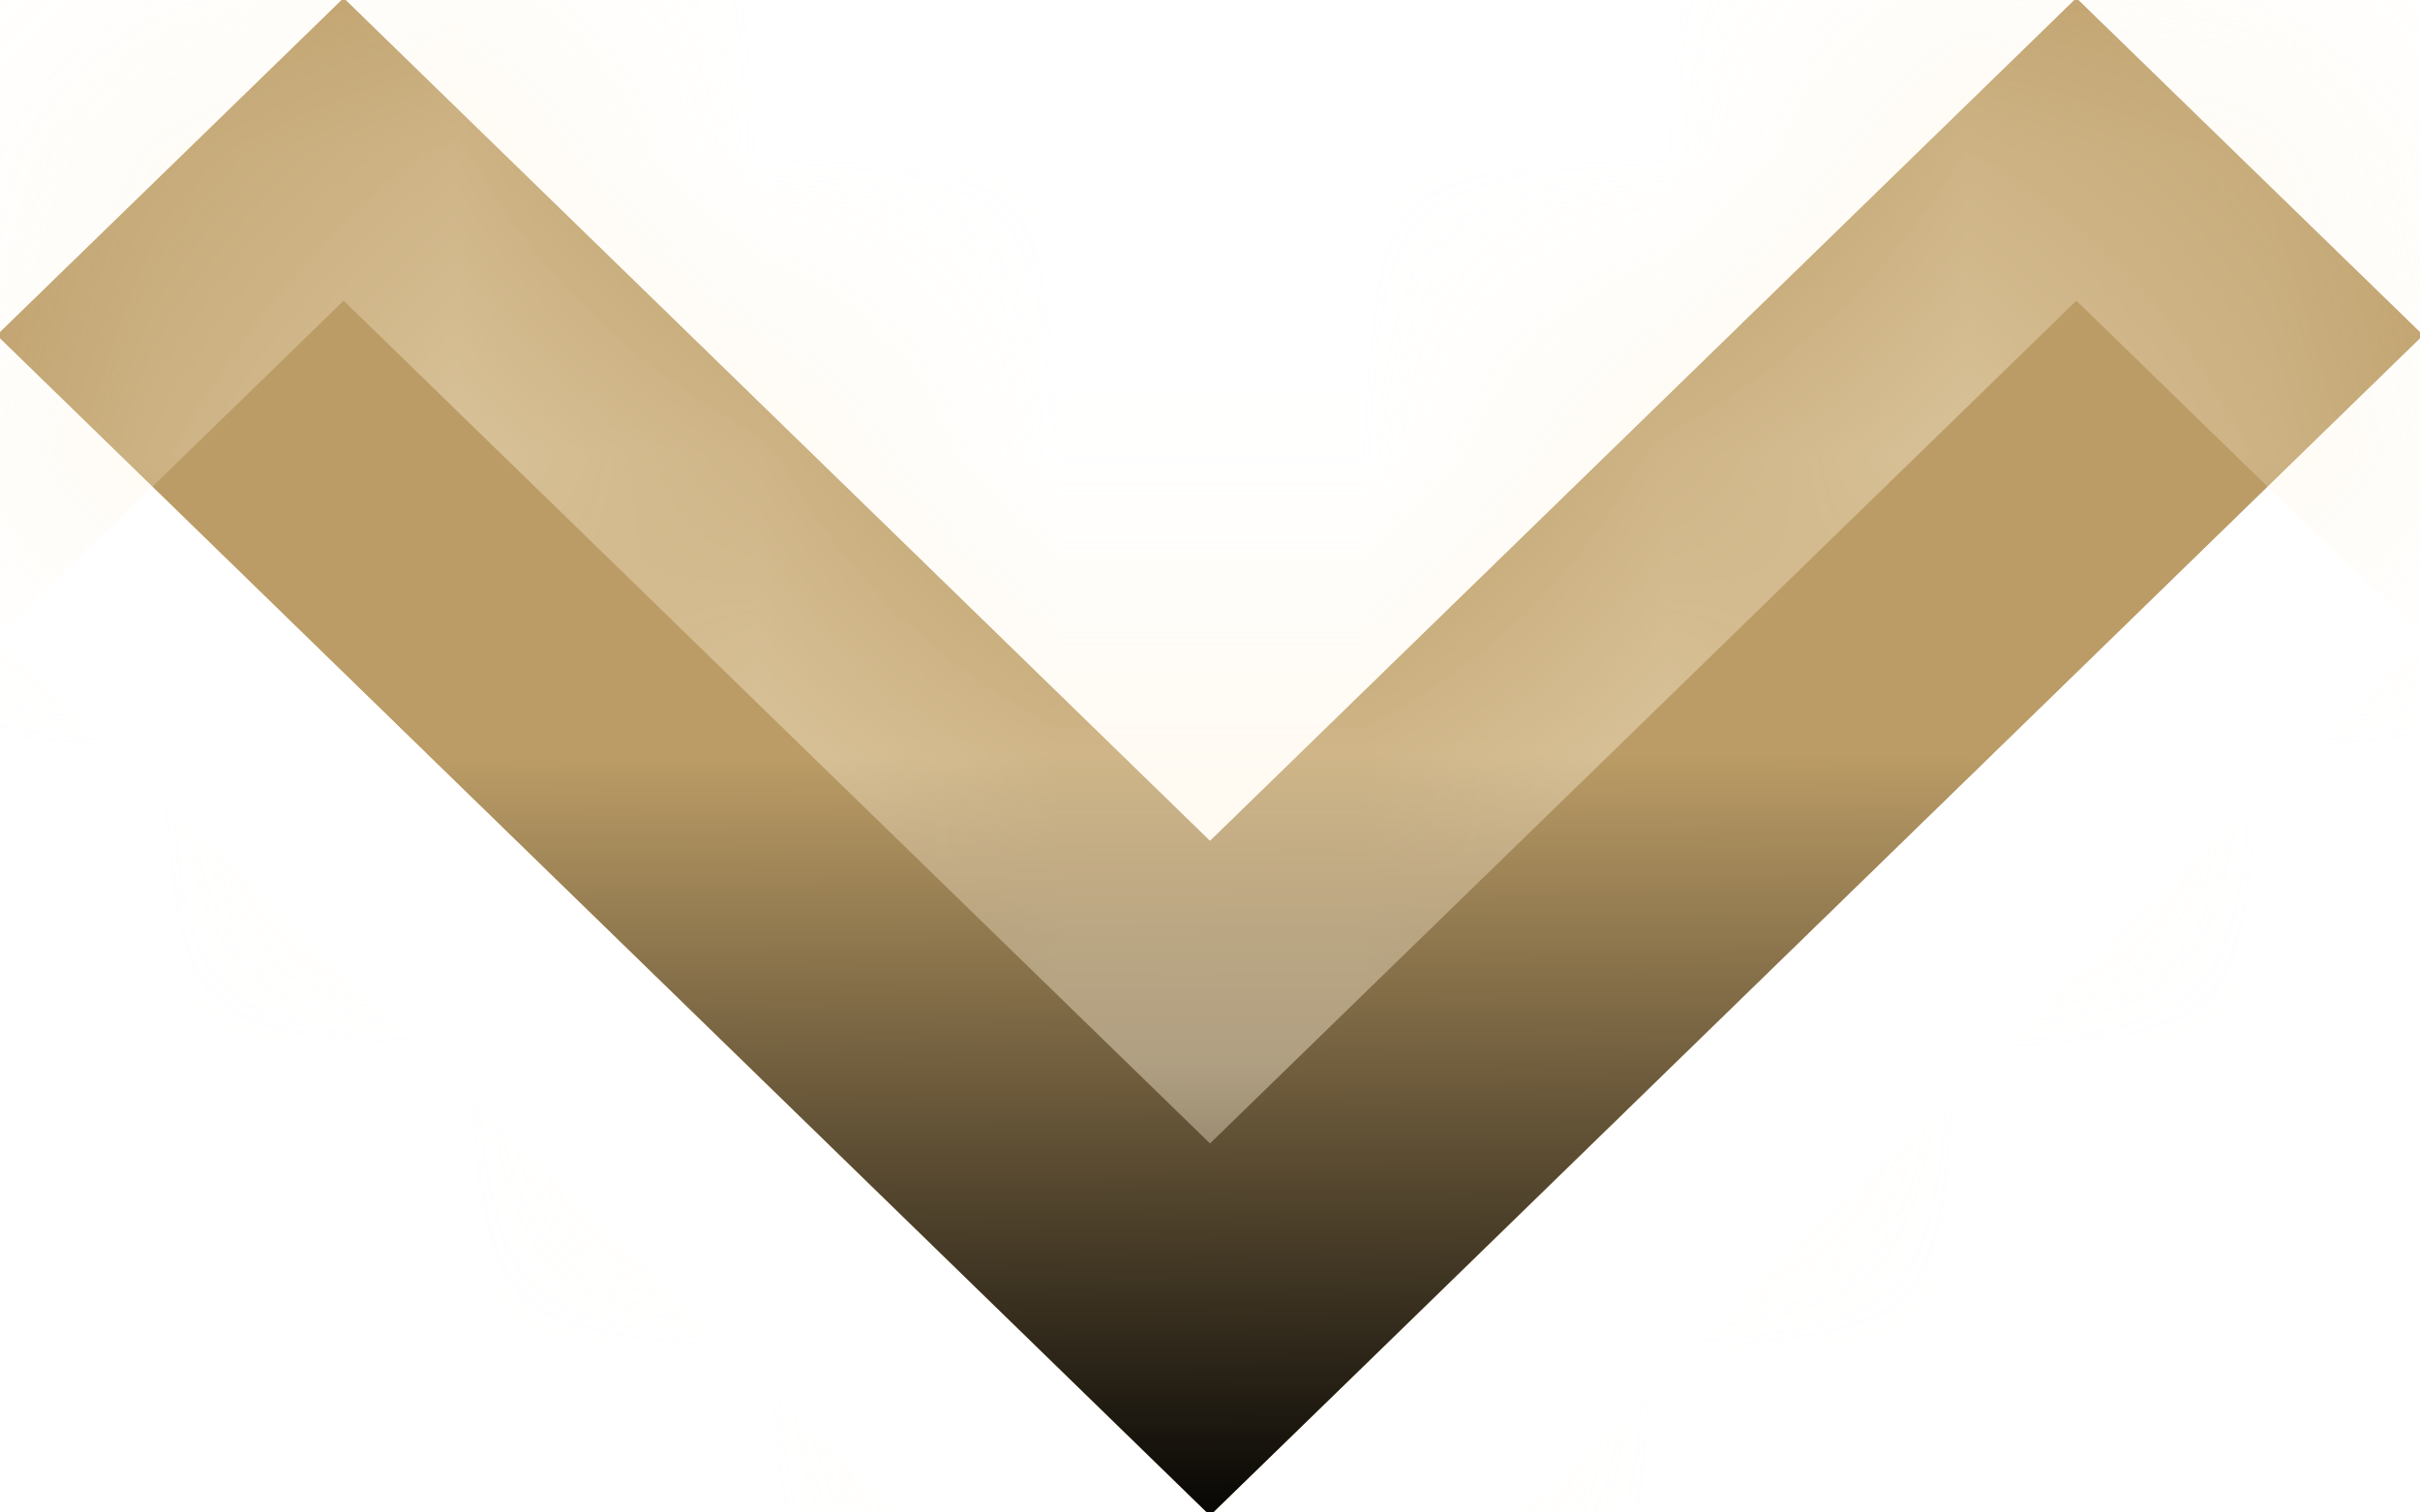 <svg xmlns="http://www.w3.org/2000/svg" width="8" height="5" viewBox="0 0 8 5"><defs><linearGradient id="e927c" x1="4.01" x2="3.99" y1="5.01" y2="-.01" gradientUnits="userSpaceOnUse"><stop offset="0" stop-opacity=".96"/><stop offset=".5" stop-color="#bb9c66" stop-opacity=".96"/><stop offset="1" stop-color="#bb9c66" stop-opacity=".96"/></linearGradient><filter id="e927a" width="200%" height="200%" x="-50%" y="-50%"><feGaussianBlur in="SourceGraphic" result="FeGaussianBlur1237Out" stdDeviation="6.5 6.5"/></filter><mask id="e927b"><path fill="#fff" d="M4 5.01L-.01 1.108 1.136-.006 4 2.78 6.864-.006 8.01 1.108 4.573 4.453z"/></mask><filter id="e927d" width="200%" height="200%" x="-50%" y="-50%"><feGaussianBlur in="SourceGraphic" result="FeGaussianBlur1244Out" stdDeviation="0 0"/></filter><mask id="e927e"><path fill="#fff" d="M4 5.01L-.01 1.108 1.136-.006 4 2.78 6.864-.006 8.01 1.108 4.573 4.453z"/></mask></defs><g><g><path fill="#fff" fill-opacity=".24" d="M-13 18v-31h34v31zM4.573 4.452L8.01 1.109 6.864-.006 4 2.78 1.136-.006-.01 1.108 4 5.01z" filter="url(#e927a)" mask="url(&quot;#e927b&quot;)"/><path fill="#bb9c66" d="M4 5.01L-.01 1.108 1.136-.006 4 2.78 6.864-.006 8.01 1.108 4.573 4.453z"/><path fill="url(#e927c)" d="M4 5.01L-.01 1.108 1.136-.006 4 2.78 6.864-.006 8.01 1.108 4.573 4.453z"/><path fill="#fff" fill-opacity=".24" d="M-13 18v-31h34v31zM4.573 4.452L8.01 1.109 6.864-.006 4 2.78 1.136-.006-.01 1.108 4 5.01z" filter="url(#e927a)" mask="url(&quot;#e927b&quot;)"/><path fill="#fff1d8" fill-opacity=".44" d="M0 6V2.118L3.99 6zm0-7h8v3.099L6.864.994 4 3.78 1.136.994 0 2.099zm8 7H4.01l.563-.548L8 2.119zm.01-3.892L8 2.098v.02zm-8.02 0l.01.01v-.02zM4 6.01L4.01 6h-.02z" filter="url(#e927d)" mask="url(&quot;#e927e&quot;)"/></g></g></svg>